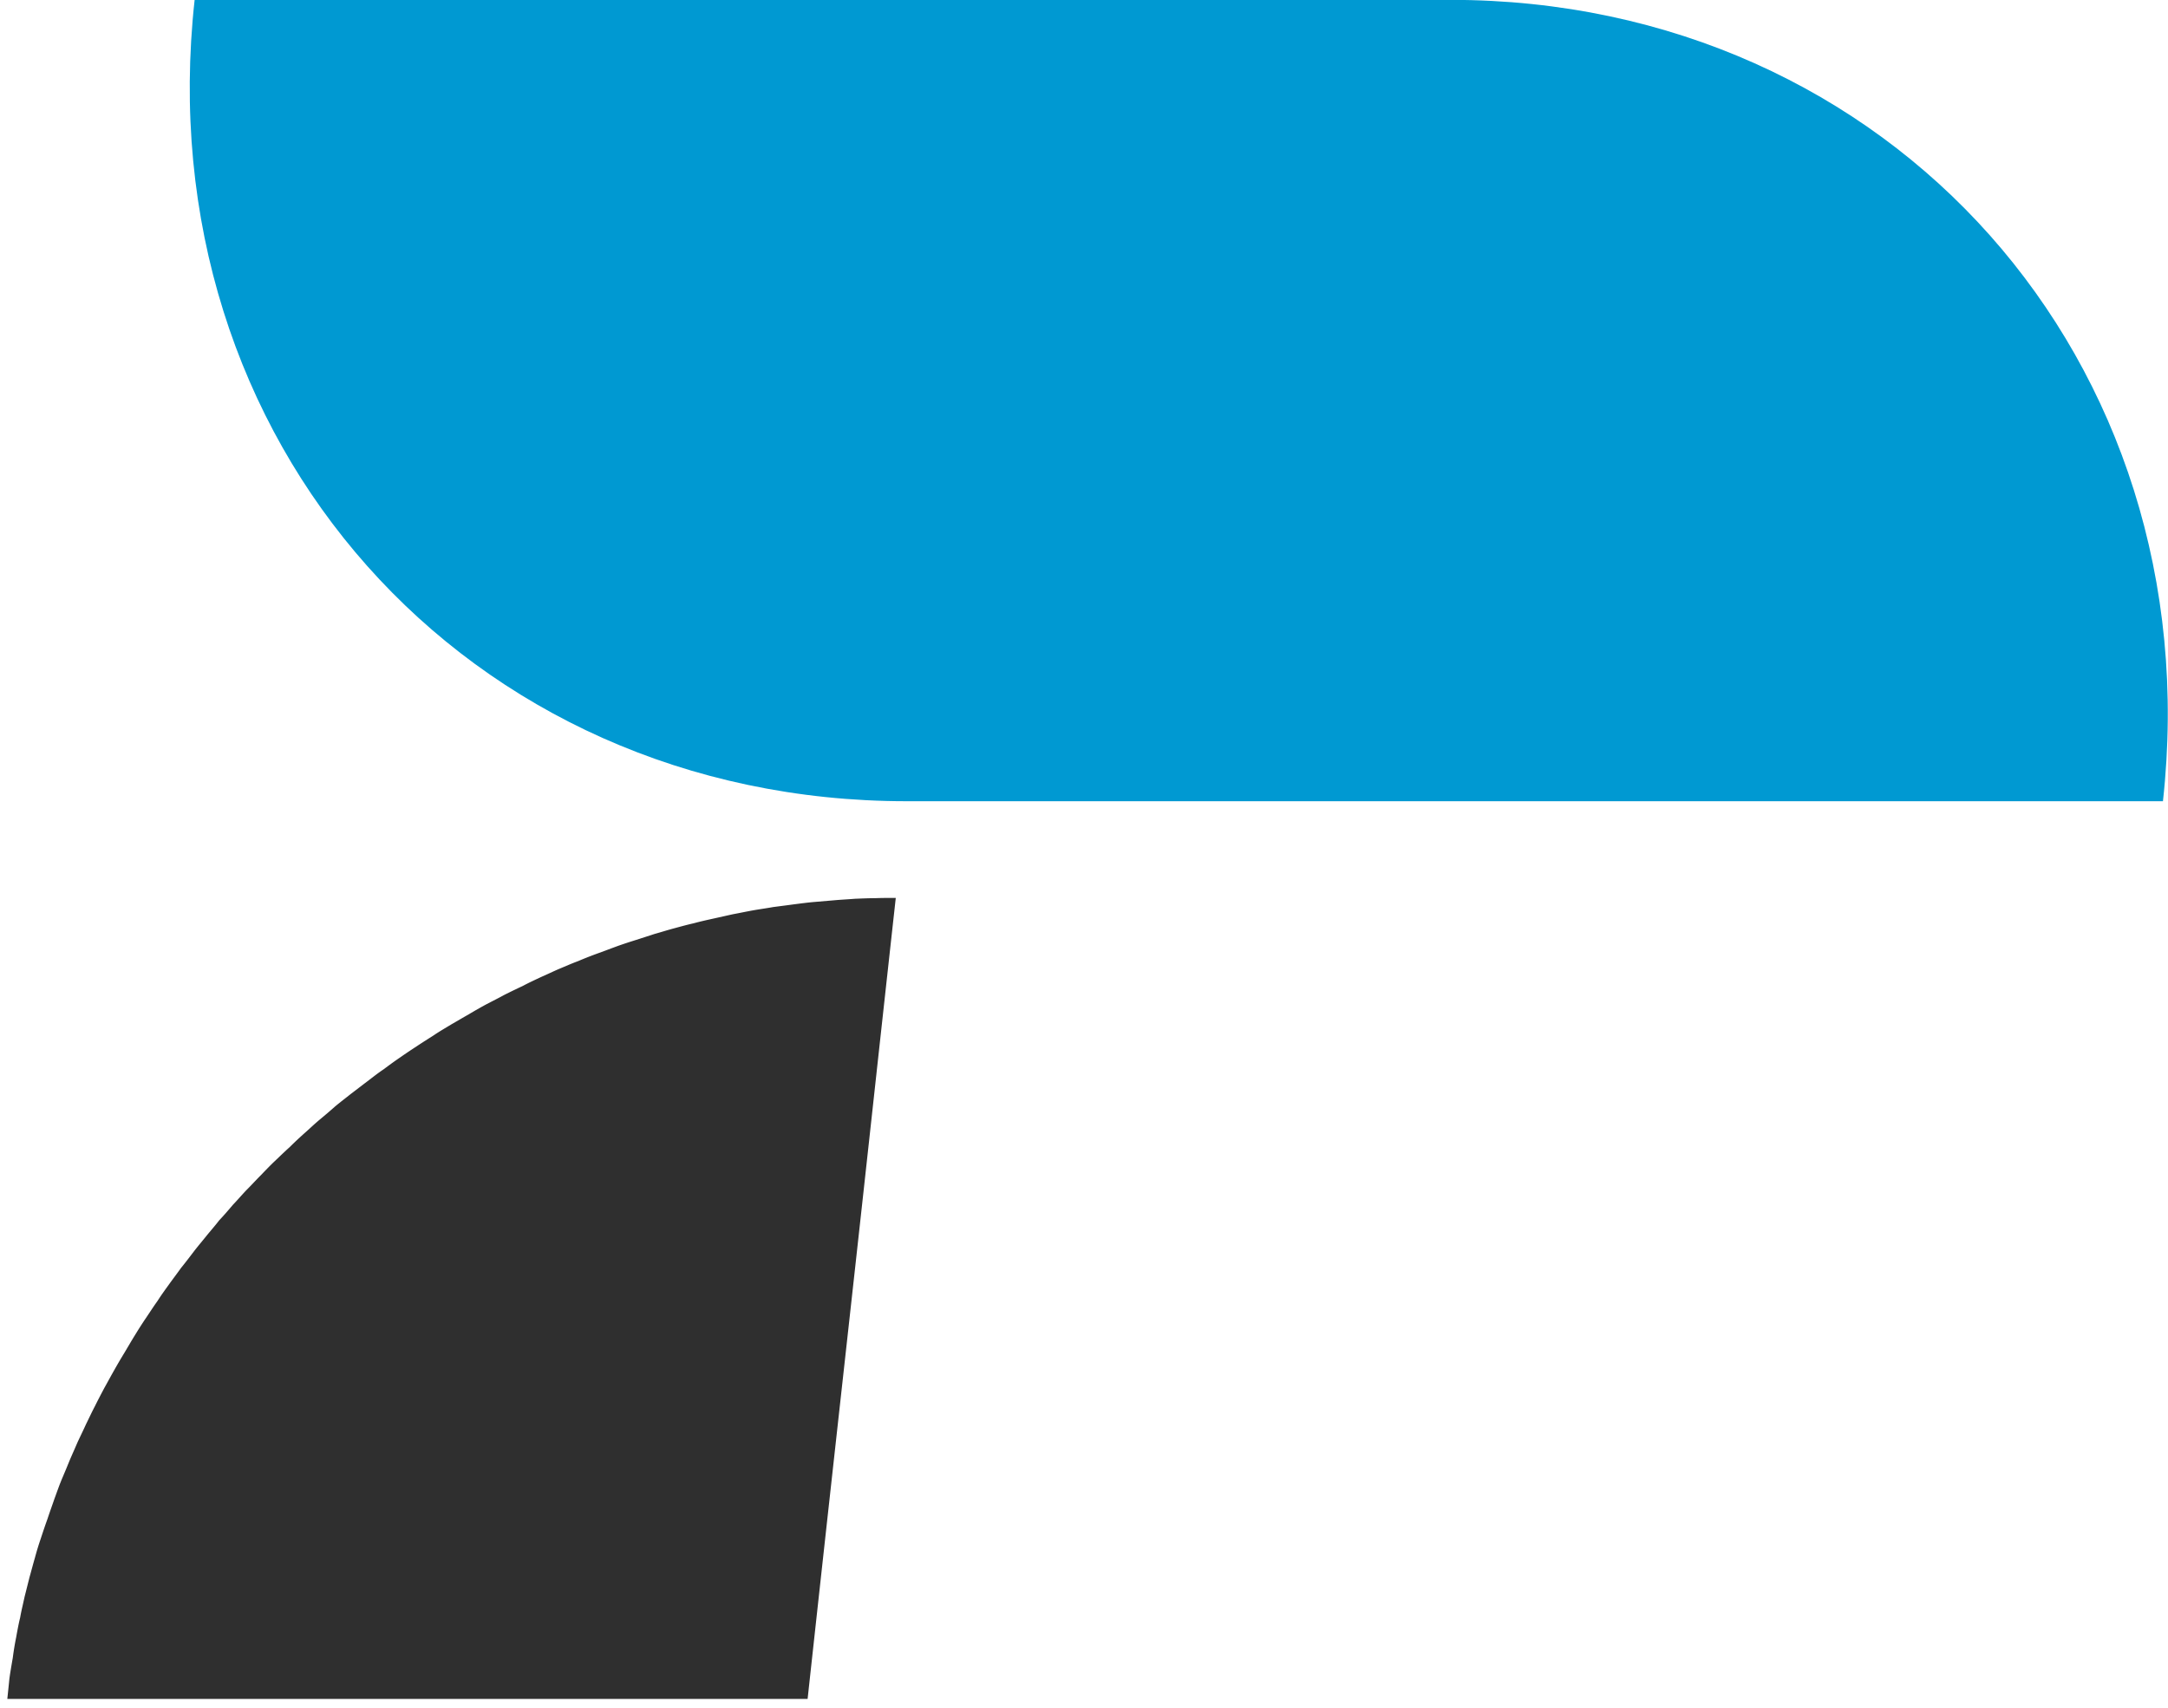 <svg xmlns="http://www.w3.org/2000/svg" xmlns:xlink="http://www.w3.org/1999/xlink" width="66" height="52" viewBox="0 0 66 52"><defs><path id="6opfa" d="M219.222 78.732h24.364c.442-4.06.893-8.128 1.342-12.187.45-4.058.892-8.137 1.342-12.204-.203 0-.421 0-.624.008-.203 0-.413.01-.617.018-.217.018-.428.027-.631.046l-.624.053c-.202.018-.406.045-.616.072-.204.028-.407.054-.617.081-.196.036-.407.064-.61.1-.203.036-.406.08-.609.117-.203.044-.4.09-.602.134-.204.045-.407.09-.603.144-.203.045-.398.1-.595.153-.203.054-.399.117-.594.171l-.588.19c-.196.062-.392.125-.588.197-.195.072-.384.144-.587.217-.19.07-.378.143-.566.224-.196.072-.377.153-.574.235-.188.08-.37.17-.558.251-.19.09-.37.172-.552.27-.195.09-.377.18-.558.27-.181.1-.363.19-.552.289-.18.098-.355.197-.536.306-.174.098-.355.206-.53.306-.175.107-.363.215-.522.323-.182.117-.356.226-.53.342-.166.108-.341.225-.508.342-.174.118-.333.235-.5.36-.175.117-.334.243-.5.37-.168.126-.328.251-.495.377-.159.127-.326.253-.486.387-.152.136-.311.27-.464.397-.16.134-.312.279-.464.414-.152.135-.305.278-.45.423-.152.135-.297.278-.45.423-.152.144-.298.297-.435.44-.145.144-.283.298-.436.45-.138.145-.268.298-.413.45-.138.163-.269.316-.414.469-.123.162-.261.315-.391.477-.13.162-.261.315-.385.477-.13.171-.253.333-.385.495-.115.162-.246.333-.362.495-.124.171-.247.341-.356.513-.123.17-.232.342-.348.513-.116.171-.225.342-.334.521-.108.172-.21.352-.319.533-.109.179-.21.35-.311.53-.103.18-.204.37-.305.549-.095.18-.19.36-.284.55-.094.179-.181.368-.275.557-.08.18-.175.37-.262.559-.08.189-.167.378-.246.567-.08.198-.16.387-.24.576-.08.197-.145.386-.218.584-.064.19-.138.388-.202.586-.072.198-.138.395-.203.593a8.96 8.96 0 0 0-.182.595c-.058.198-.109.396-.167.602l-.152.604c-.043.207-.095.405-.13.612-.051.207-.088.413-.124.612a8.753 8.753 0 0 0-.102.621c-.036.207-.072.413-.101.62l-.065.63z"/><path id="6opfb" d="M224.925 26.996h38.235c6.704 0 12.494 2.754 16.42 7.173 3.924 4.42 6.006 10.523 5.266 17.228H246.604c-6.704 0-12.501-2.745-16.426-7.164-3.926-4.42-5.993-10.523-5.253-17.237z"/></defs><g><g transform="translate(-219 -27)"><use fill="#2f2f2f" xlink:href="#6opfa"/></g><g transform="translate(-219 -27)"><use fill="#0099d2" xlink:href="#6opfb"/></g></g></svg>